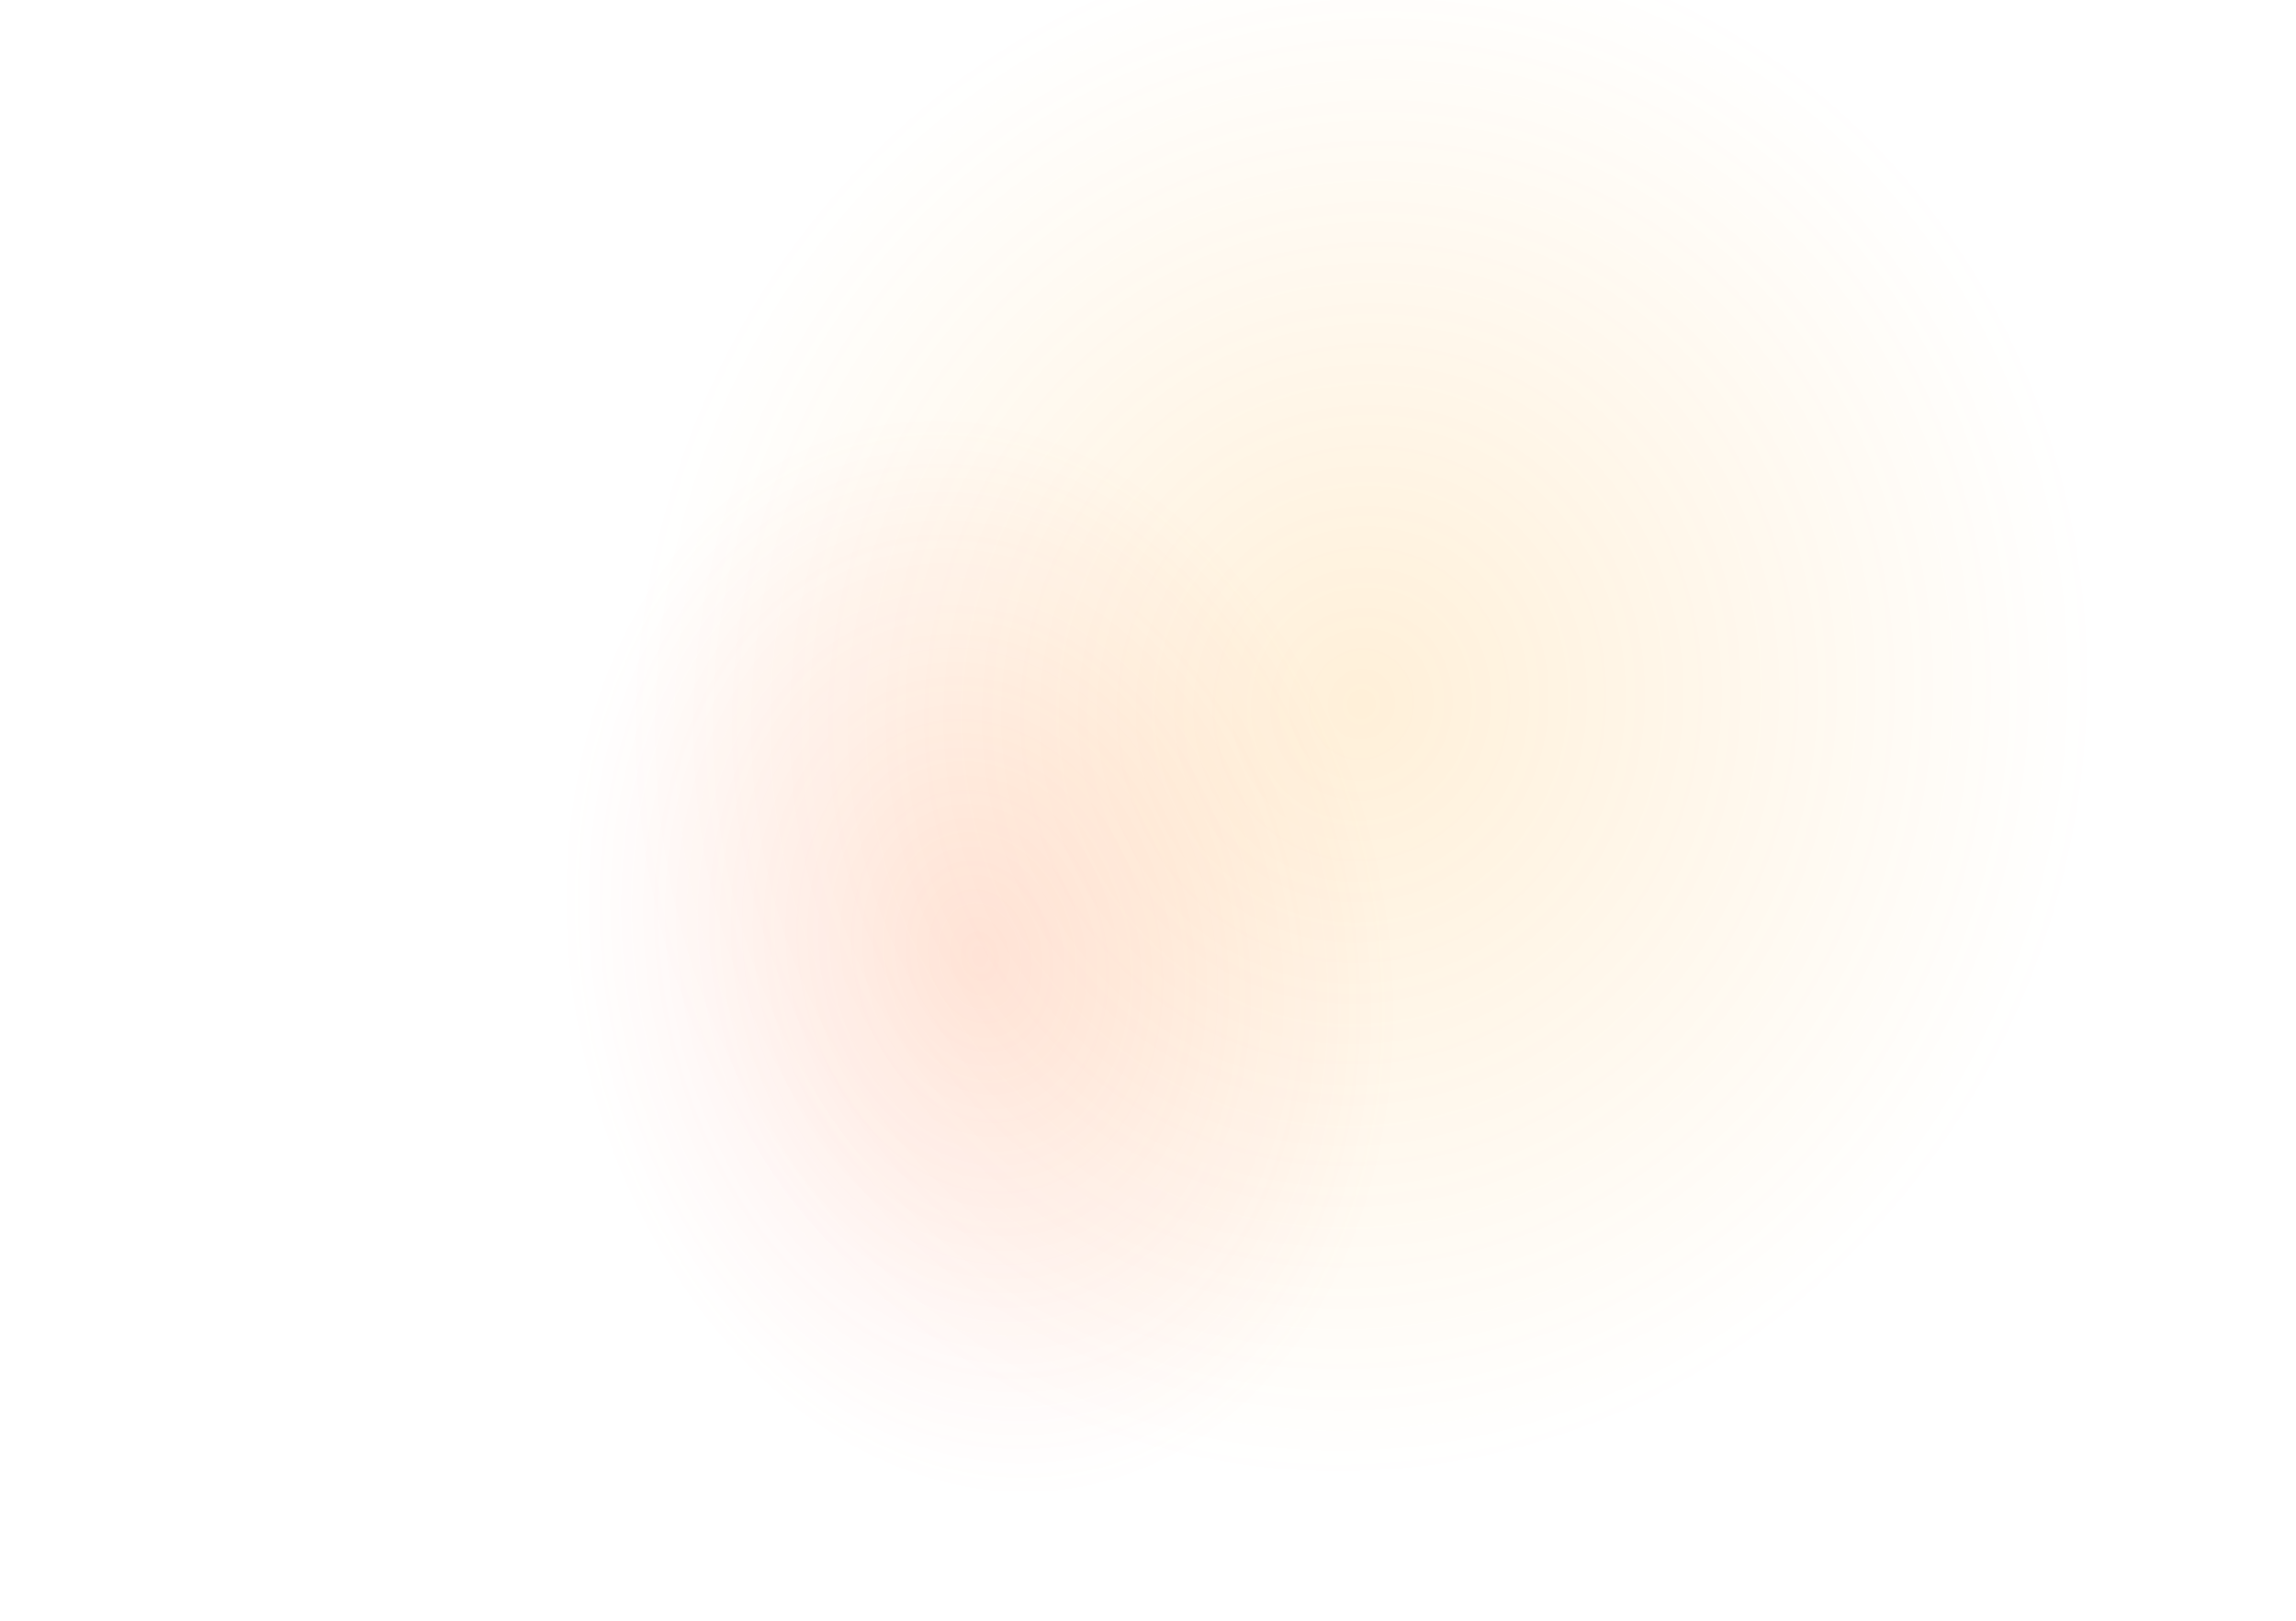 <svg width="959" height="677" viewBox="0 0 959 677" fill="none" xmlns="http://www.w3.org/2000/svg">
<path d="M0 0H959V677H0V0Z" fill="url(#paint0_radial_2638_12179)" fill-opacity="0.15"/>
<path d="M0 0H959V677H0V0Z" fill="url(#paint1_radial_2638_12179)" fill-opacity="0.15"/>
<defs>
<radialGradient id="paint0_radial_2638_12179" cx="0" cy="0" r="1" gradientUnits="userSpaceOnUse" gradientTransform="translate(409.36 399.412) rotate(79.012) scale(228.384 172.137)">
<stop stop-color="#FF6448"/>
<stop offset="1" stop-color="#FF6448" stop-opacity="0"/>
</radialGradient>
<radialGradient id="paint1_radial_2638_12179" cx="0" cy="0" r="1" gradientUnits="userSpaceOnUse" gradientTransform="translate(569.108 293.541) rotate(108.715) scale(328.013 305.3)">
<stop stop-color="#FF9A01"/>
<stop offset="1" stop-color="#FF9A01" stop-opacity="0"/>
</radialGradient>
</defs>
</svg>
